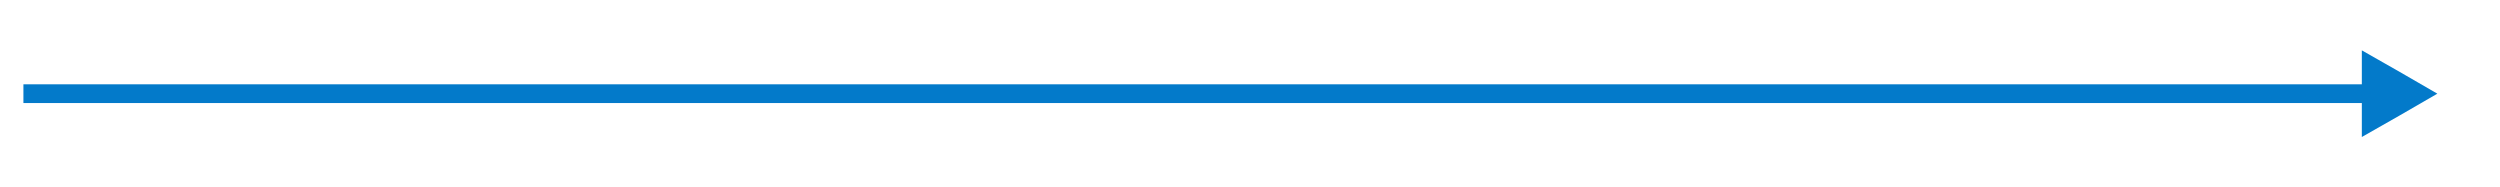 <svg version="1.1" id="Layer_1" xmlns="http://www.w3.org/2000/svg" x="0" y="0" viewBox="0 0 427 32" xml:space="preserve"><style>.st0{fill:#037aca}</style><path class="st0" d="M416.3 16l-6.4 3.7-6.5 3.7V8.6l6.5 3.7z"/><path class="st0" d="M4 14.4h400v3.2H4z"/></svg>